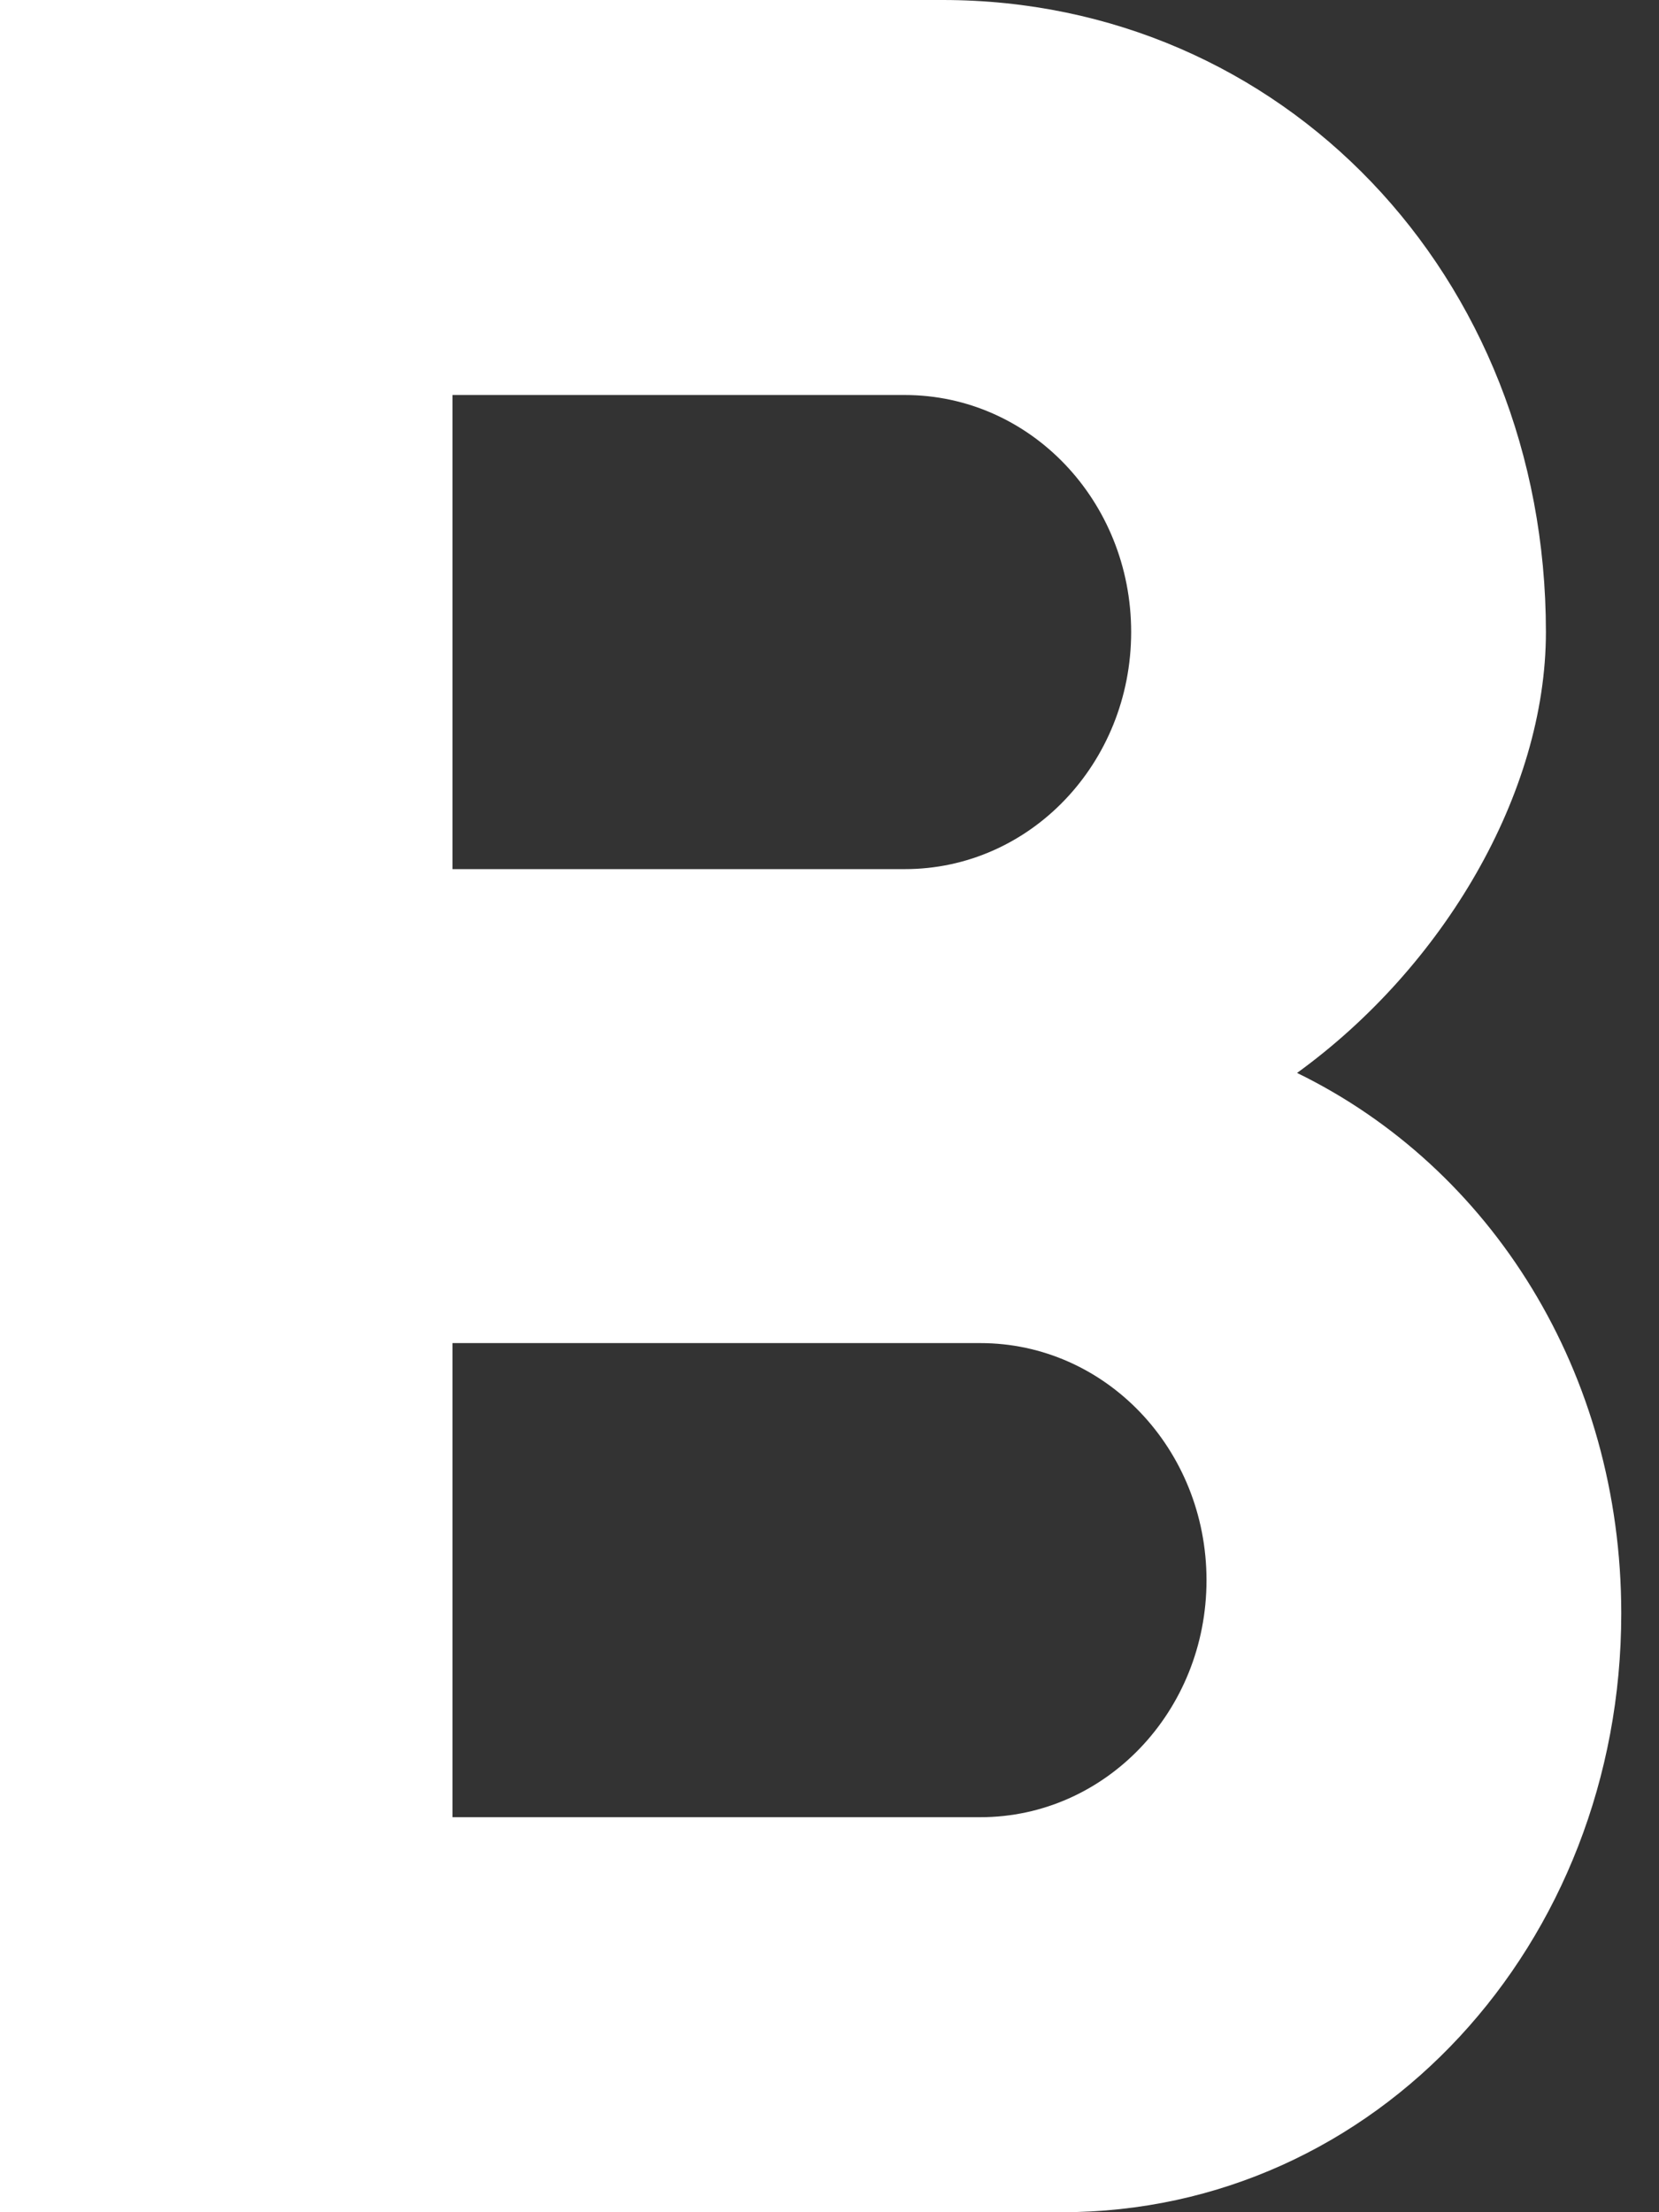 <svg width="12" height="16" viewBox="0 0 12 16" fill="none" xmlns="http://www.w3.org/2000/svg">
<rect x="0" y="0" width="12" height="16" fill="#333333" stroke="none"/>
<g clip-path="url(#clip0_2551_5195)">
<path fill-rule="evenodd" clip-rule="evenodd" d="M9.382 7.76C10.44 6.994 11.182 5.737 11.182 4.571C11.182 1.989 9.273 0 6.818 0H0V16H7.68C9.96 16 11.727 14.057 11.727 11.669C11.727 9.931 10.789 8.446 9.382 7.76ZM3.273 2.857H6.545C7.451 2.857 8.182 3.623 8.182 4.571C8.182 5.52 7.451 6.286 6.545 6.286H3.273V2.857ZM7.091 13.143H3.273V9.714H7.091C7.996 9.714 8.727 10.48 8.727 11.429C8.727 12.377 7.996 13.143 7.091 13.143Z" fill="white"/>
</g>
<defs>
<clipPath id="clip0_2551_5195">
<rect width="12" height="16" fill="white"/>
</clipPath>
</defs>
</svg>
